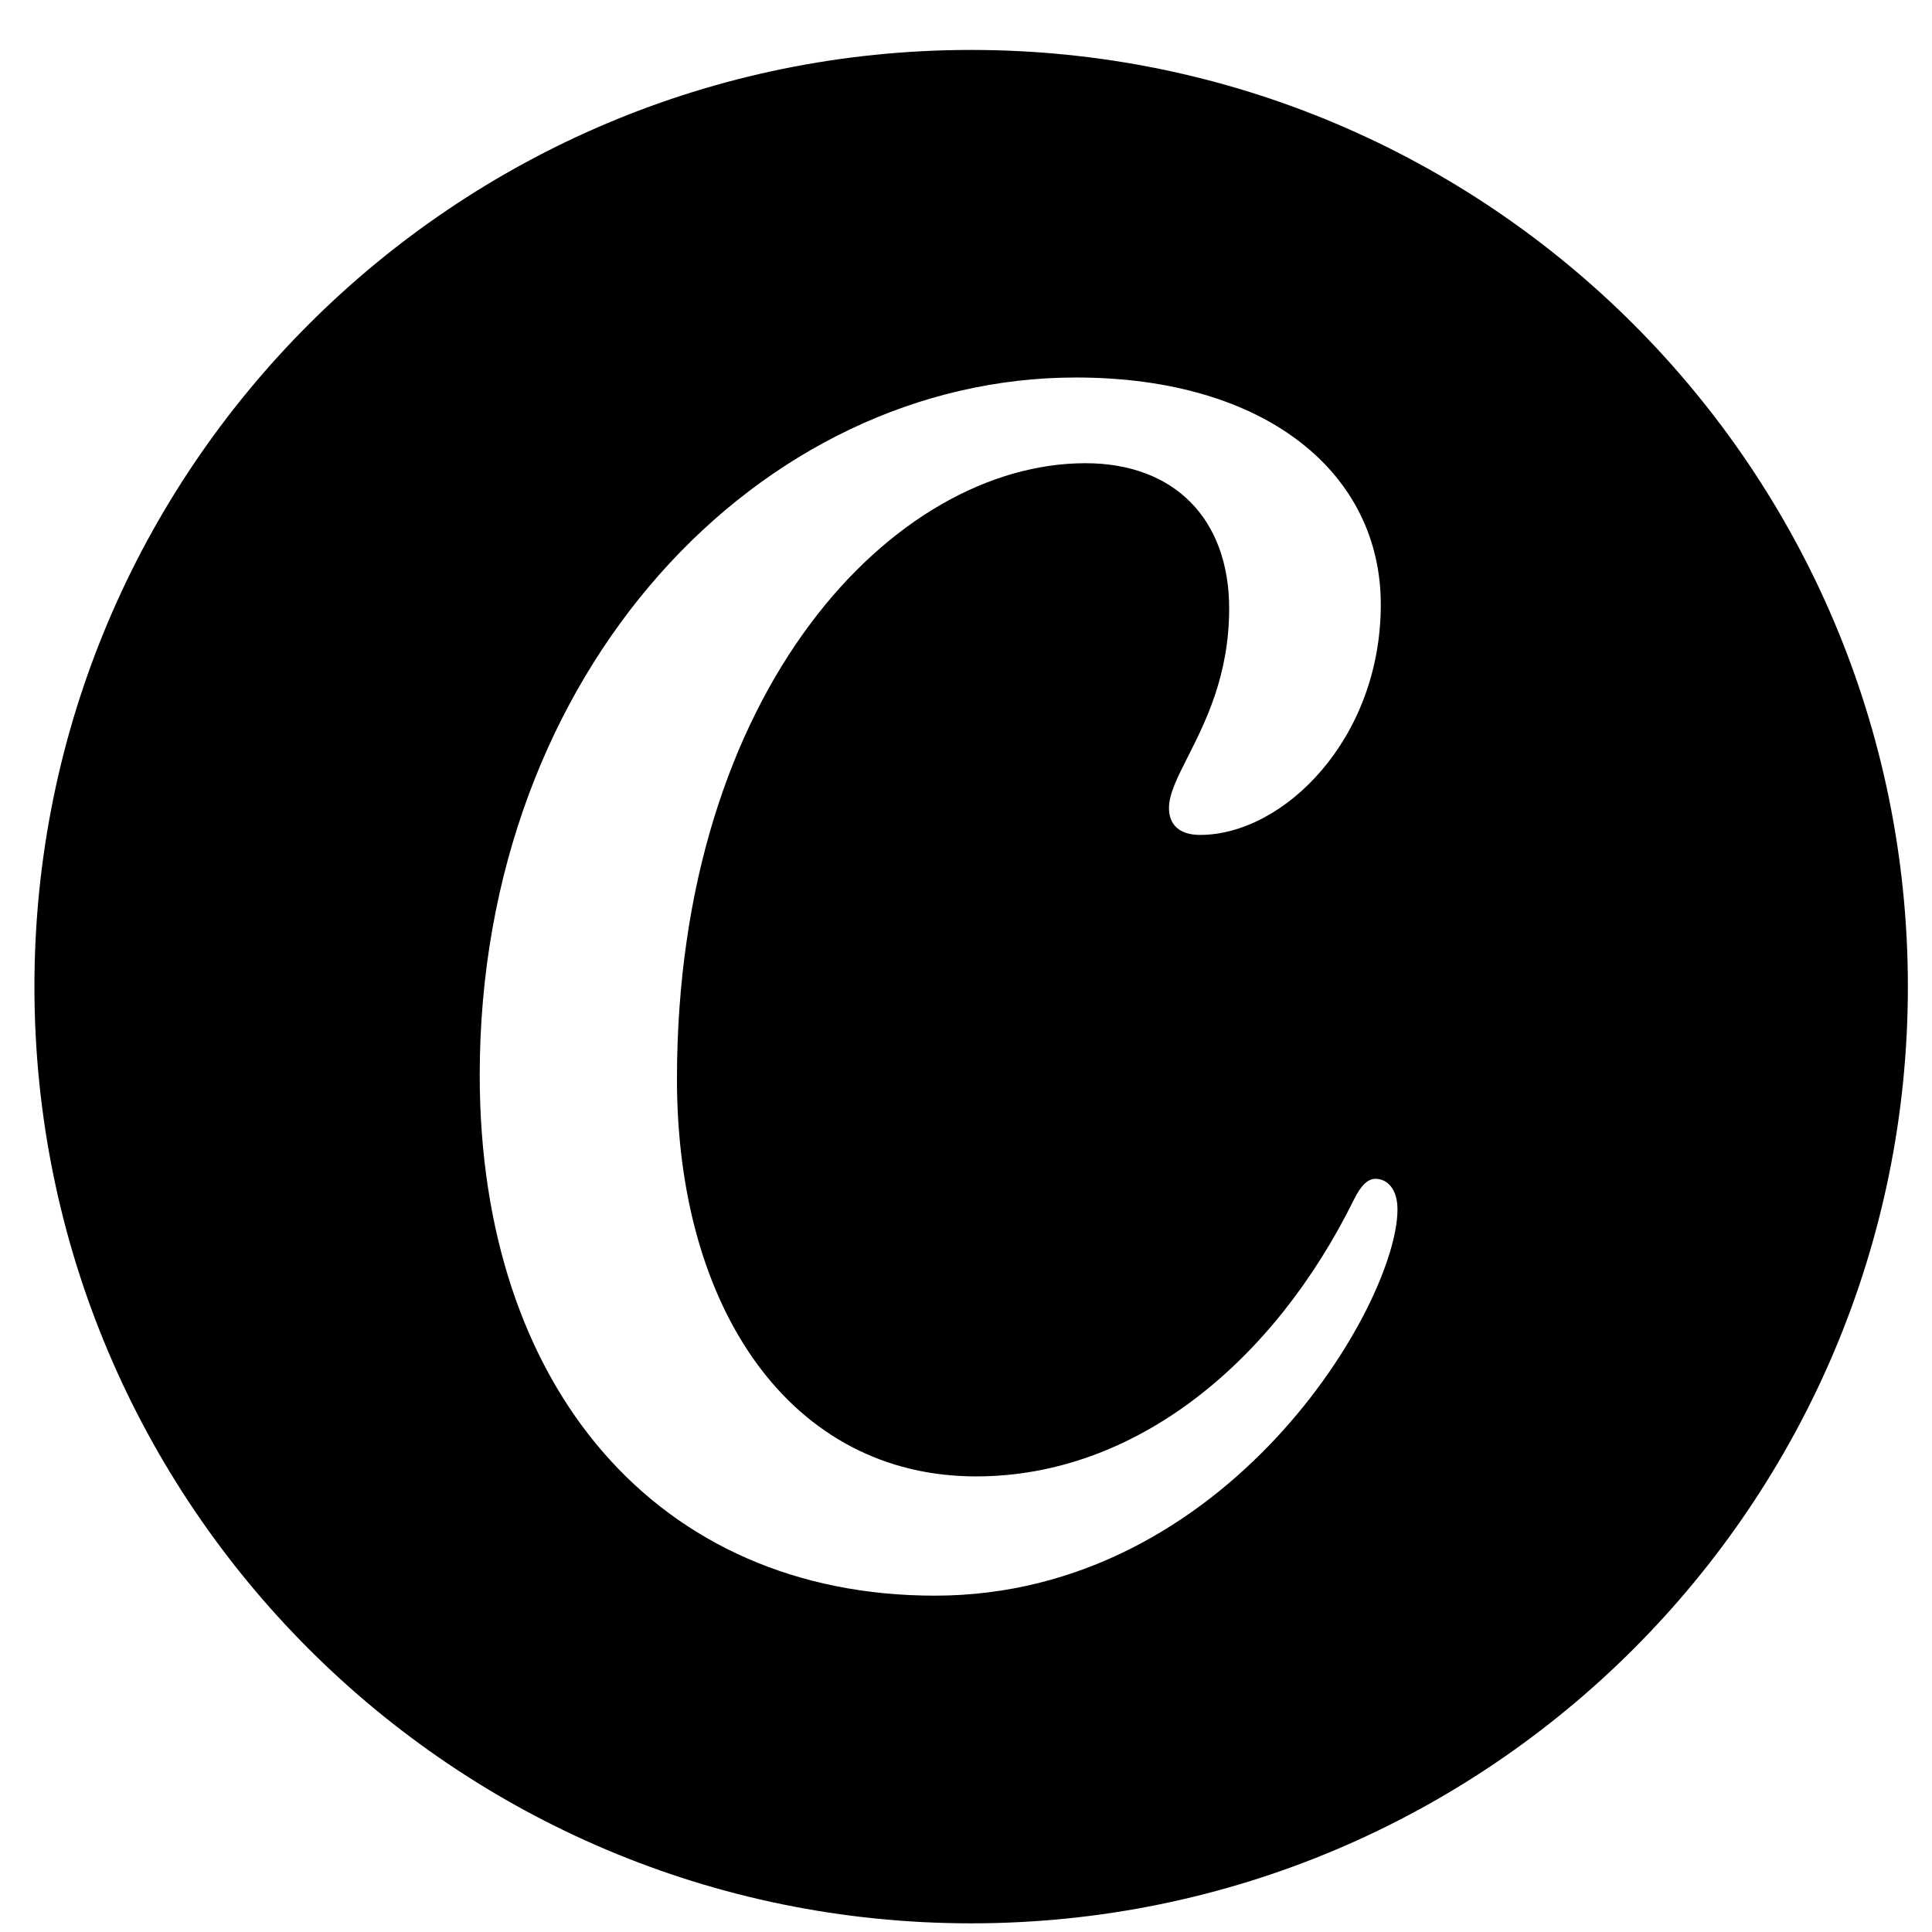 <svg width="100%" viewBox="0 0 33 33" fill="none" xmlns="http://www.w3.org/2000/svg">
<g clip-path="url(#clip0_125_46)">
<path fill-rule="evenodd" clip-rule="evenodd" d="M32.588 16.852C32.588 25.689 25.424 32.852 16.588 32.852C7.751 32.852 0.588 25.689 0.588 16.852C0.588 8.016 7.751 0.853 16.588 0.853C25.424 0.853 32.588 8.016 32.588 16.852ZM23.126 20.49C23.247 20.246 23.363 20.135 23.496 20.135C23.687 20.135 23.87 20.299 23.87 20.657C23.87 22.274 20.975 27.255 15.968 27.255C11.251 27.255 8.194 23.717 8.194 18.363C8.194 11.447 12.986 6.448 18.377 6.448C21.64 6.448 23.585 8.091 23.585 10.325C23.585 12.63 21.919 14.261 20.499 14.261C20.145 14.261 19.967 14.087 19.967 13.801C19.967 13.563 20.11 13.281 20.289 12.927C20.591 12.331 20.995 11.53 20.995 10.395C20.995 8.87 20.064 7.912 18.54 7.912C15.277 7.912 11.563 11.767 11.563 18.434C11.563 22.369 13.517 25.218 16.673 25.218C19.402 25.218 21.761 23.259 23.126 20.49Z" fill="black"/>
</g>
<defs>
<clipPath id="clip0_125_46">
<rect width="32" height="32" fill="white" transform="translate(0.588 0.853)"/>
</clipPath>
</defs>
</svg>
